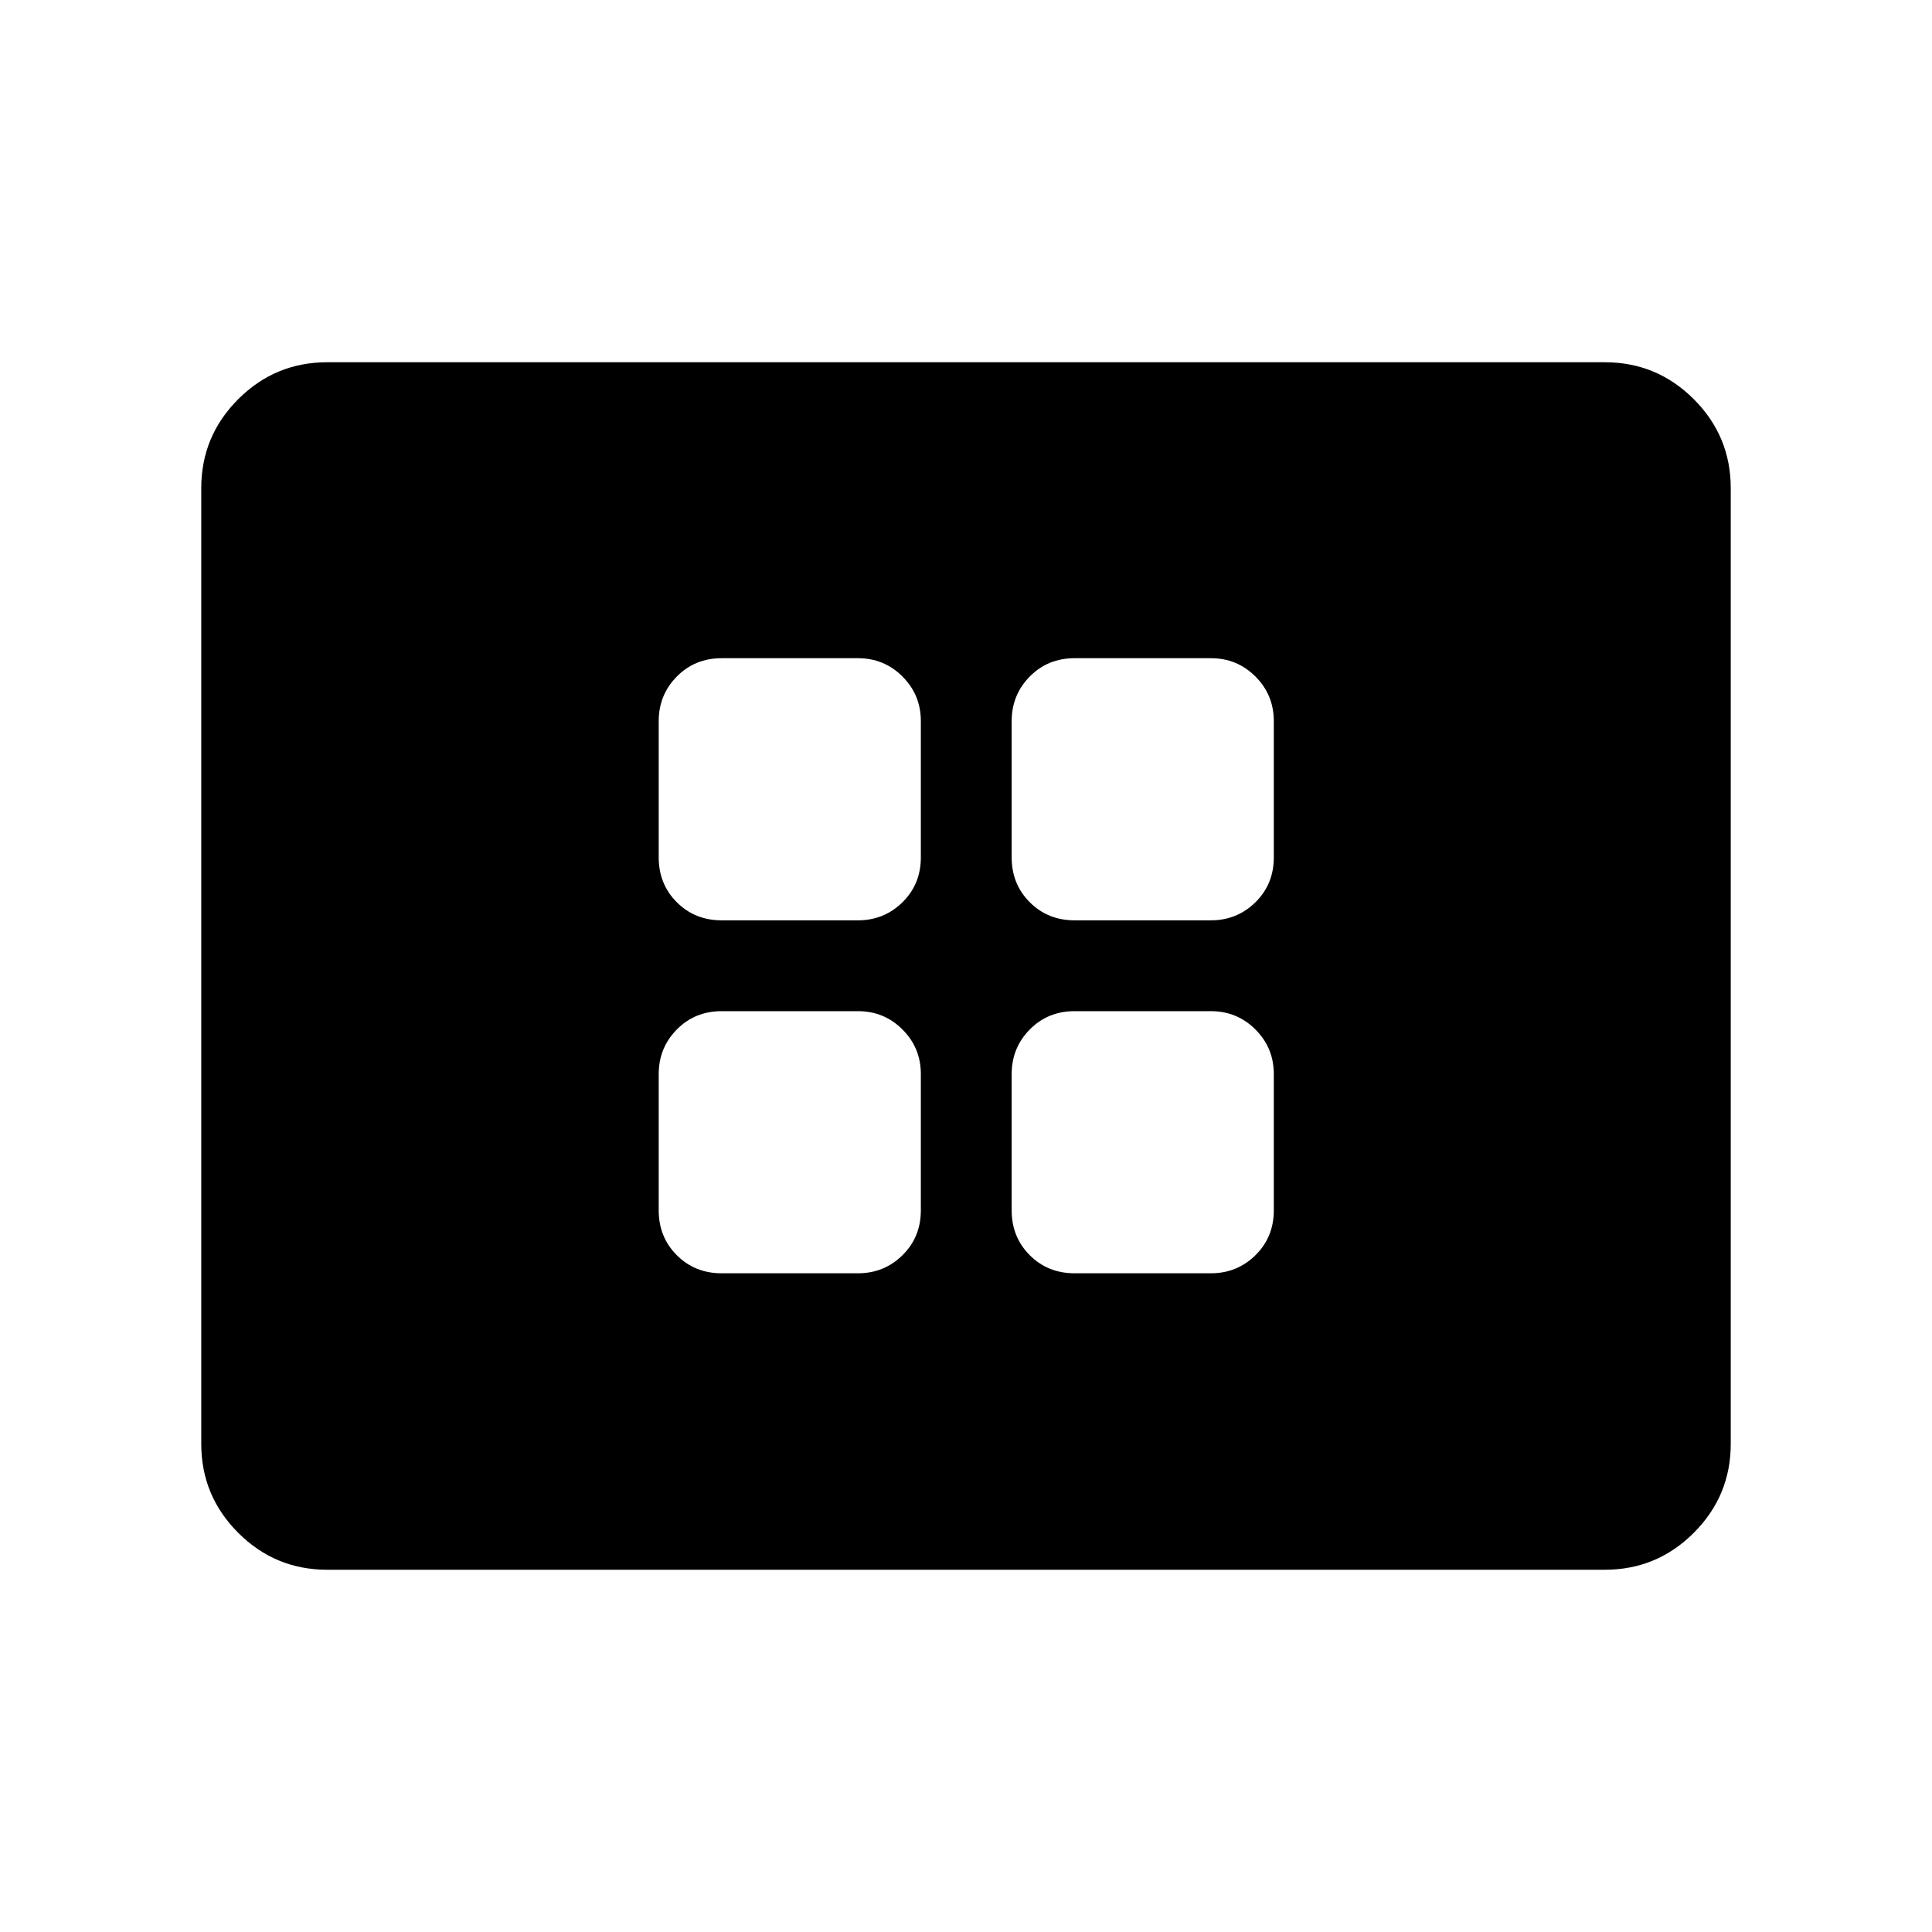<svg xmlns="http://www.w3.org/2000/svg" height="40" viewBox="0 -960 960 960" width="40"><path d="M358.591-327.309h67.691q13.045 0 22.163-8.99 9.119-8.99 9.119-22.292v-67.691q0-13.045-9.119-22.163-9.118-9.119-22.163-9.119h-67.691q-13.302 0-22.292 9.119-8.99 9.118-8.99 22.163v67.691q0 13.302 8.99 22.292 8.99 8.99 22.292 8.99Zm0-175.384h67.691q13.045 0 22.163-8.99 9.119-8.99 9.119-22.291v-67.692q0-13.045-9.119-22.163-9.118-9.119-22.163-9.119h-67.691q-13.302 0-22.292 9.119-8.99 9.118-8.99 22.163v67.692q0 13.301 8.99 22.291t22.292 8.99Zm175.383 175.384h67.692q13.045 0 22.163-8.99 9.119-8.99 9.119-22.292v-67.691q0-13.045-9.119-22.163-9.118-9.119-22.163-9.119h-67.692q-13.301 0-22.291 9.119-8.99 9.118-8.99 22.163v67.691q0 13.302 8.99 22.292 8.99 8.99 22.291 8.99Zm0-175.384h67.692q13.045 0 22.163-8.99 9.119-8.99 9.119-22.291v-67.692q0-13.045-9.119-22.163-9.118-9.119-22.163-9.119h-67.692q-13.301 0-22.291 9.119-8.99 9.118-8.99 22.163v67.692q0 13.301 8.99 22.291t22.291 8.99ZM162.565-180.001q-25.846 0-44.205-18.359-18.359-18.359-18.359-44.205v-474.87q0-25.846 18.359-44.205 18.359-18.359 44.205-18.359h634.87q25.846 0 44.205 18.359 18.359 18.359 18.359 44.205v474.87q0 25.846-18.359 44.205-18.359 18.359-44.205 18.359h-634.87Z"/></svg>
